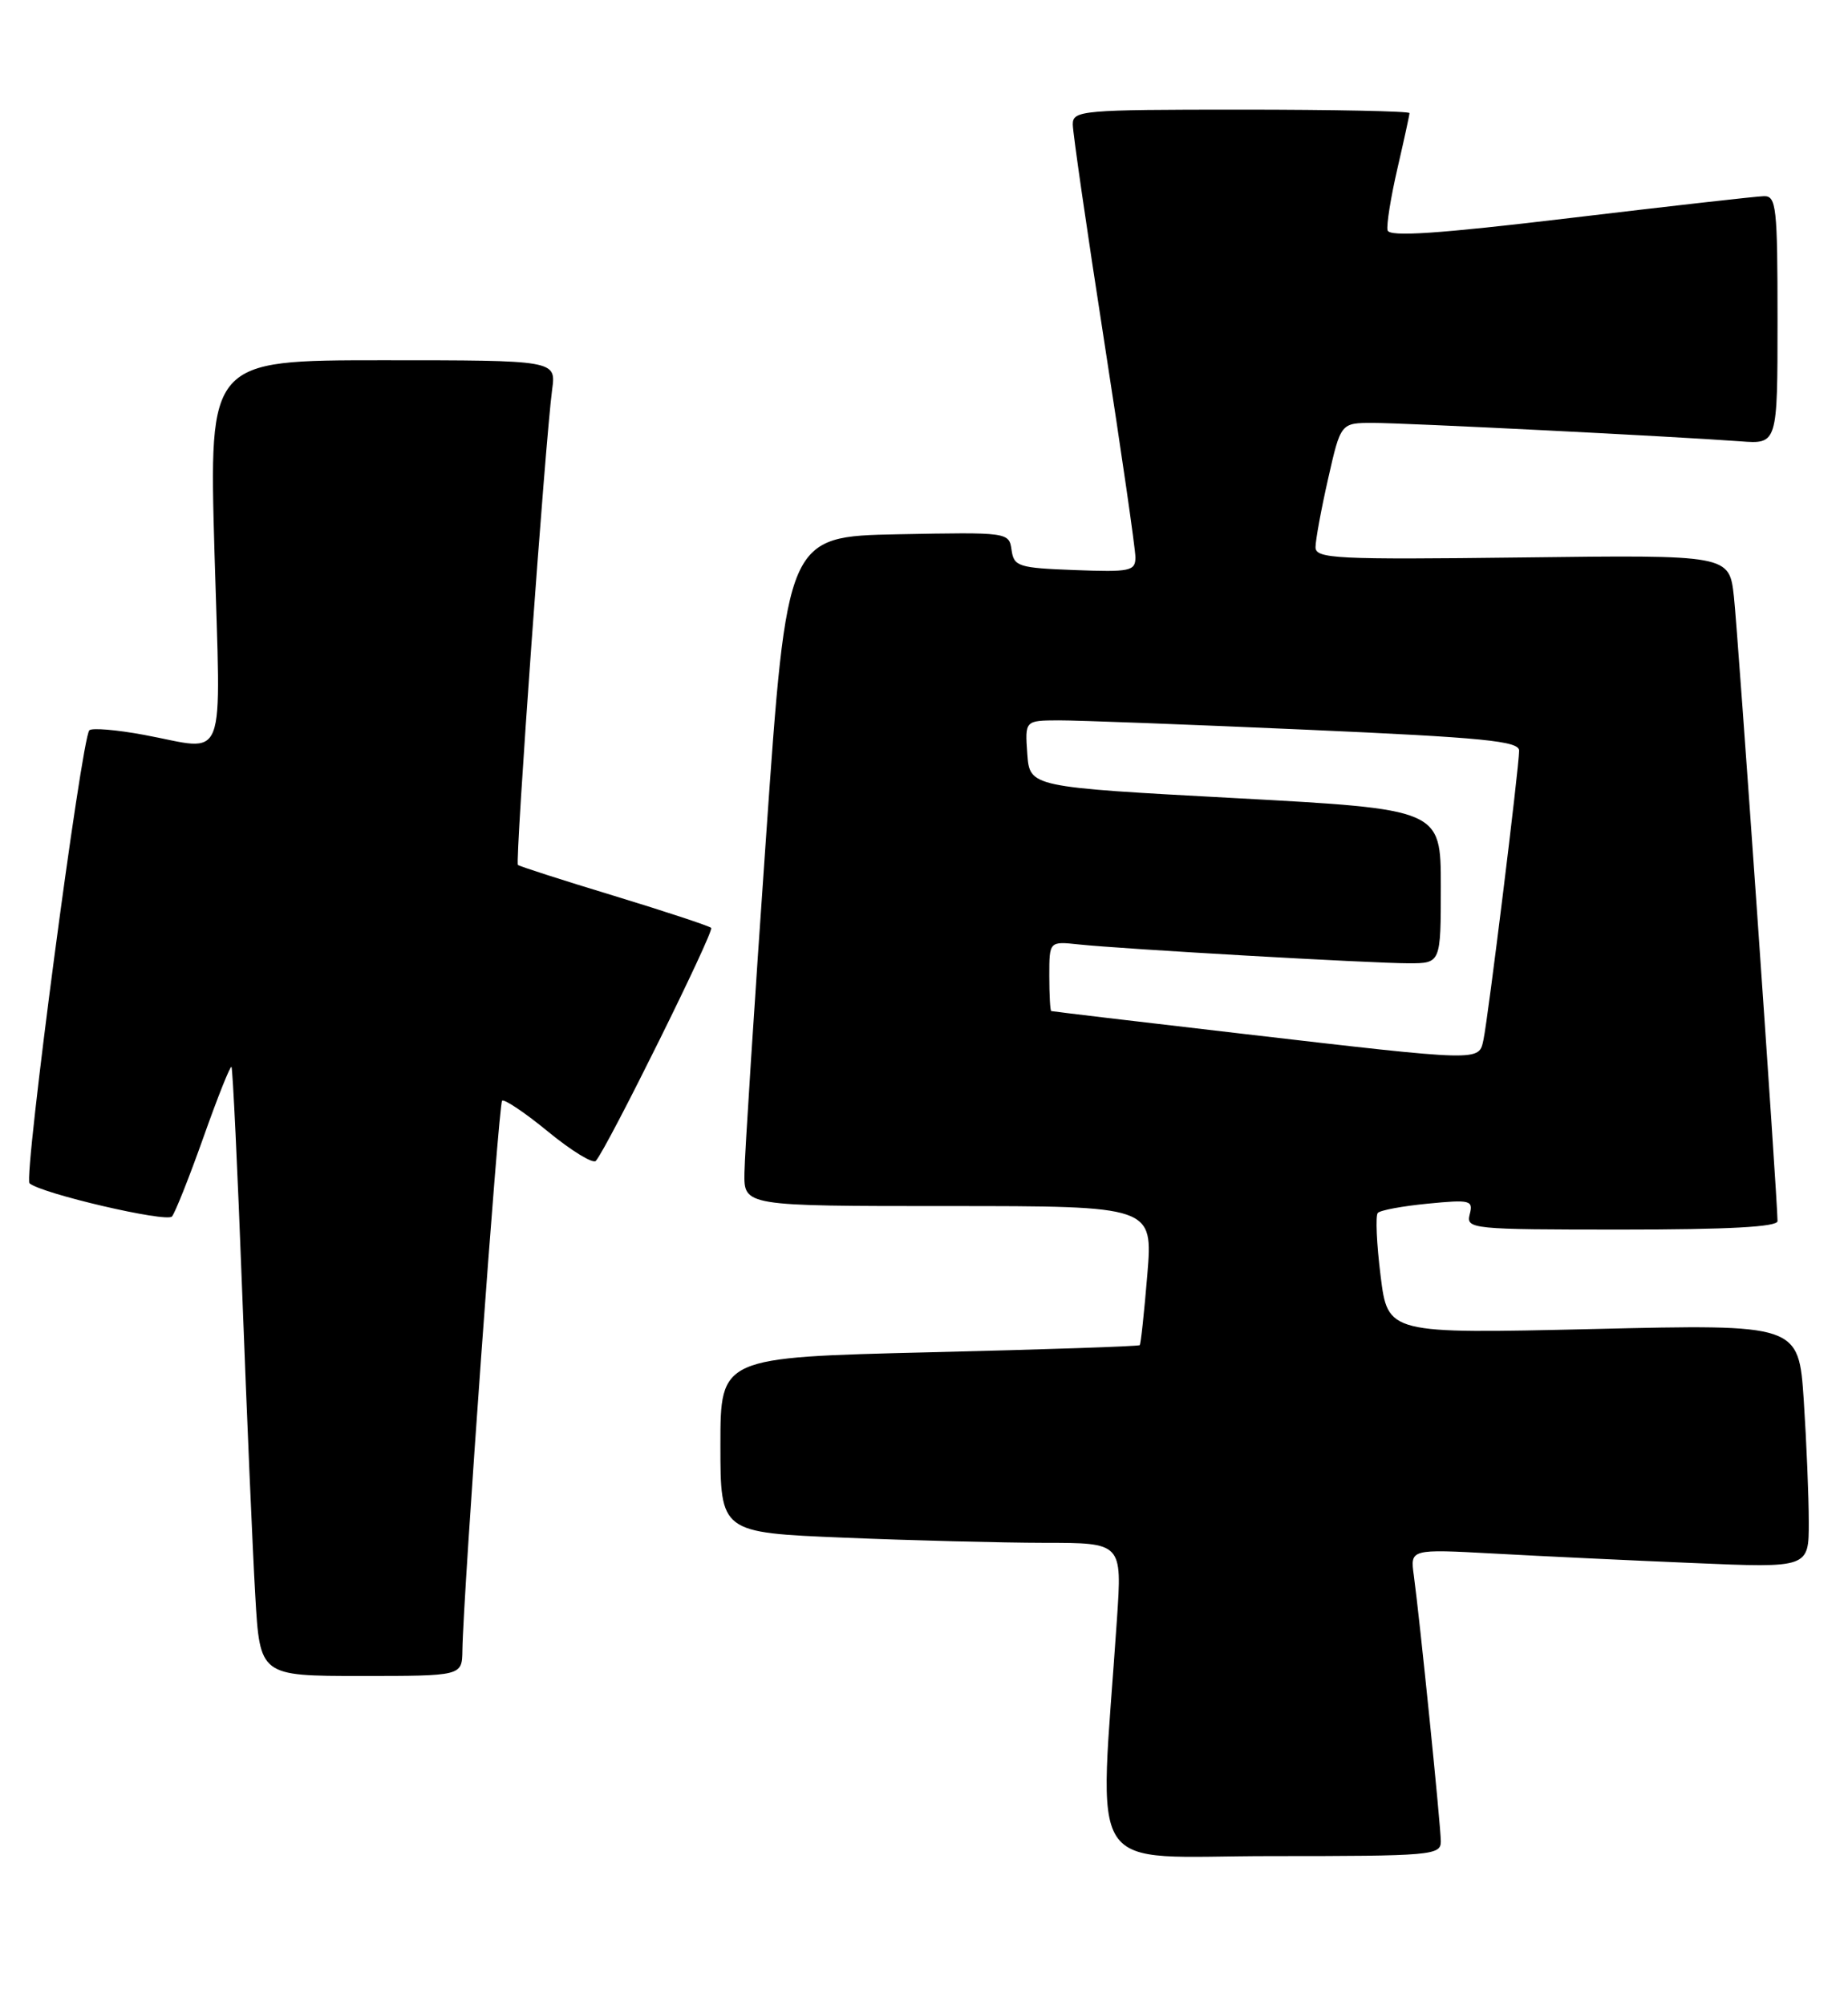 <?xml version="1.0" encoding="UTF-8" standalone="no"?>
<!DOCTYPE svg PUBLIC "-//W3C//DTD SVG 1.1//EN" "http://www.w3.org/Graphics/SVG/1.1/DTD/svg11.dtd" >
<svg xmlns="http://www.w3.org/2000/svg" xmlns:xlink="http://www.w3.org/1999/xlink" version="1.1" viewBox="0 0 236 256">
 <g >
 <path fill="currentColor"
d=" M 184.00 235.13 C 184.00 233.16 181.33 206.89 180.55 201.14 C 180.09 197.79 180.09 197.79 190.80 198.37 C 196.68 198.70 208.14 199.24 216.25 199.58 C 231.00 200.21 231.00 200.21 230.99 194.35 C 230.99 191.13 230.70 184.13 230.35 178.79 C 229.70 169.08 229.70 169.08 203.46 169.70 C 177.23 170.31 177.23 170.31 176.31 162.91 C 175.80 158.83 175.64 155.22 175.95 154.88 C 176.25 154.53 179.13 154.00 182.35 153.69 C 187.78 153.16 188.16 153.26 187.69 155.06 C 187.21 156.93 187.89 157.00 207.09 157.00 C 220.73 157.00 227.00 156.66 227.00 155.92 C 227.00 153.19 221.95 80.90 221.43 76.18 C 220.84 70.85 220.84 70.85 194.42 71.18 C 170.55 71.47 168.00 71.34 168.00 69.87 C 168.00 68.98 168.72 65.04 169.61 61.12 C 171.22 54.00 171.22 54.00 175.33 54.00 C 179.49 54.00 213.54 55.71 222.25 56.35 C 227.00 56.71 227.00 56.71 227.00 40.85 C 227.00 26.40 226.85 25.00 225.25 25.05 C 224.29 25.07 213.15 26.33 200.50 27.84 C 183.59 29.86 177.42 30.27 177.20 29.41 C 177.04 28.77 177.60 25.24 178.45 21.56 C 179.30 17.88 180.00 14.68 180.00 14.44 C 180.00 14.20 170.32 14.00 158.50 14.00 C 138.10 14.00 137.00 14.10 137.00 15.89 C 137.00 16.92 138.80 29.35 141.00 43.50 C 143.20 57.65 145.00 70.10 145.00 71.16 C 145.00 72.92 144.34 73.06 137.25 72.79 C 130.05 72.52 129.48 72.34 129.18 70.22 C 128.86 67.96 128.76 67.95 114.68 68.22 C 100.50 68.50 100.50 68.50 97.82 107.00 C 96.34 128.18 95.10 147.41 95.07 149.75 C 95.00 154.00 95.00 154.00 121.12 154.00 C 147.24 154.00 147.24 154.00 146.52 162.75 C 146.12 167.56 145.69 171.62 145.55 171.76 C 145.42 171.91 133.31 172.32 118.65 172.67 C 92.00 173.32 92.00 173.32 92.00 184.50 C 92.00 195.69 92.00 195.69 107.75 196.34 C 116.41 196.70 127.96 196.99 133.40 197.00 C 143.30 197.00 143.30 197.00 142.64 206.75 C 140.37 240.36 138.18 237.00 162.35 237.00 C 182.84 237.00 184.00 236.90 184.00 235.13 Z  M 59.05 210.75 C 59.15 203.57 63.67 141.00 64.12 140.55 C 64.38 140.29 67.04 142.07 70.02 144.52 C 73.00 146.96 75.73 148.63 76.09 148.23 C 77.54 146.60 91.25 118.91 90.82 118.48 C 90.56 118.23 84.99 116.39 78.43 114.39 C 71.87 112.40 66.34 110.62 66.14 110.44 C 65.76 110.09 69.65 56.15 70.51 49.75 C 71.02 46.00 71.02 46.00 48.86 46.00 C 26.69 46.00 26.69 46.00 27.39 70.50 C 28.19 98.40 29.18 95.82 18.37 93.83 C 14.87 93.18 11.74 92.92 11.41 93.25 C 10.41 94.26 2.99 150.39 3.77 151.09 C 5.25 152.40 21.26 156.13 21.96 155.33 C 22.36 154.87 24.17 150.32 25.98 145.22 C 27.79 140.11 29.40 136.07 29.56 136.23 C 29.72 136.39 30.34 149.34 30.93 165.01 C 31.52 180.68 32.27 198.11 32.60 203.75 C 33.19 214.00 33.19 214.00 46.10 214.00 C 59.00 214.00 59.00 214.00 59.05 210.75 Z  M 158.50 131.98 C 145.30 130.45 134.39 129.15 134.25 129.10 C 134.11 129.04 134.00 127.02 134.00 124.60 C 134.00 120.19 134.00 120.19 137.75 120.59 C 143.29 121.18 175.15 123.00 179.90 123.00 C 184.00 123.00 184.00 123.00 184.00 113.16 C 184.00 103.33 184.00 103.33 157.75 101.91 C 131.50 100.50 131.50 100.50 131.19 96.25 C 130.89 92.00 130.89 92.00 135.19 91.98 C 137.56 91.97 151.76 92.51 166.75 93.17 C 189.54 94.18 194.00 94.62 194.00 95.85 C 194.00 97.90 190.04 129.99 189.45 132.75 C 188.84 135.55 189.43 135.57 158.50 131.98 Z "/>
</g>
</svg>